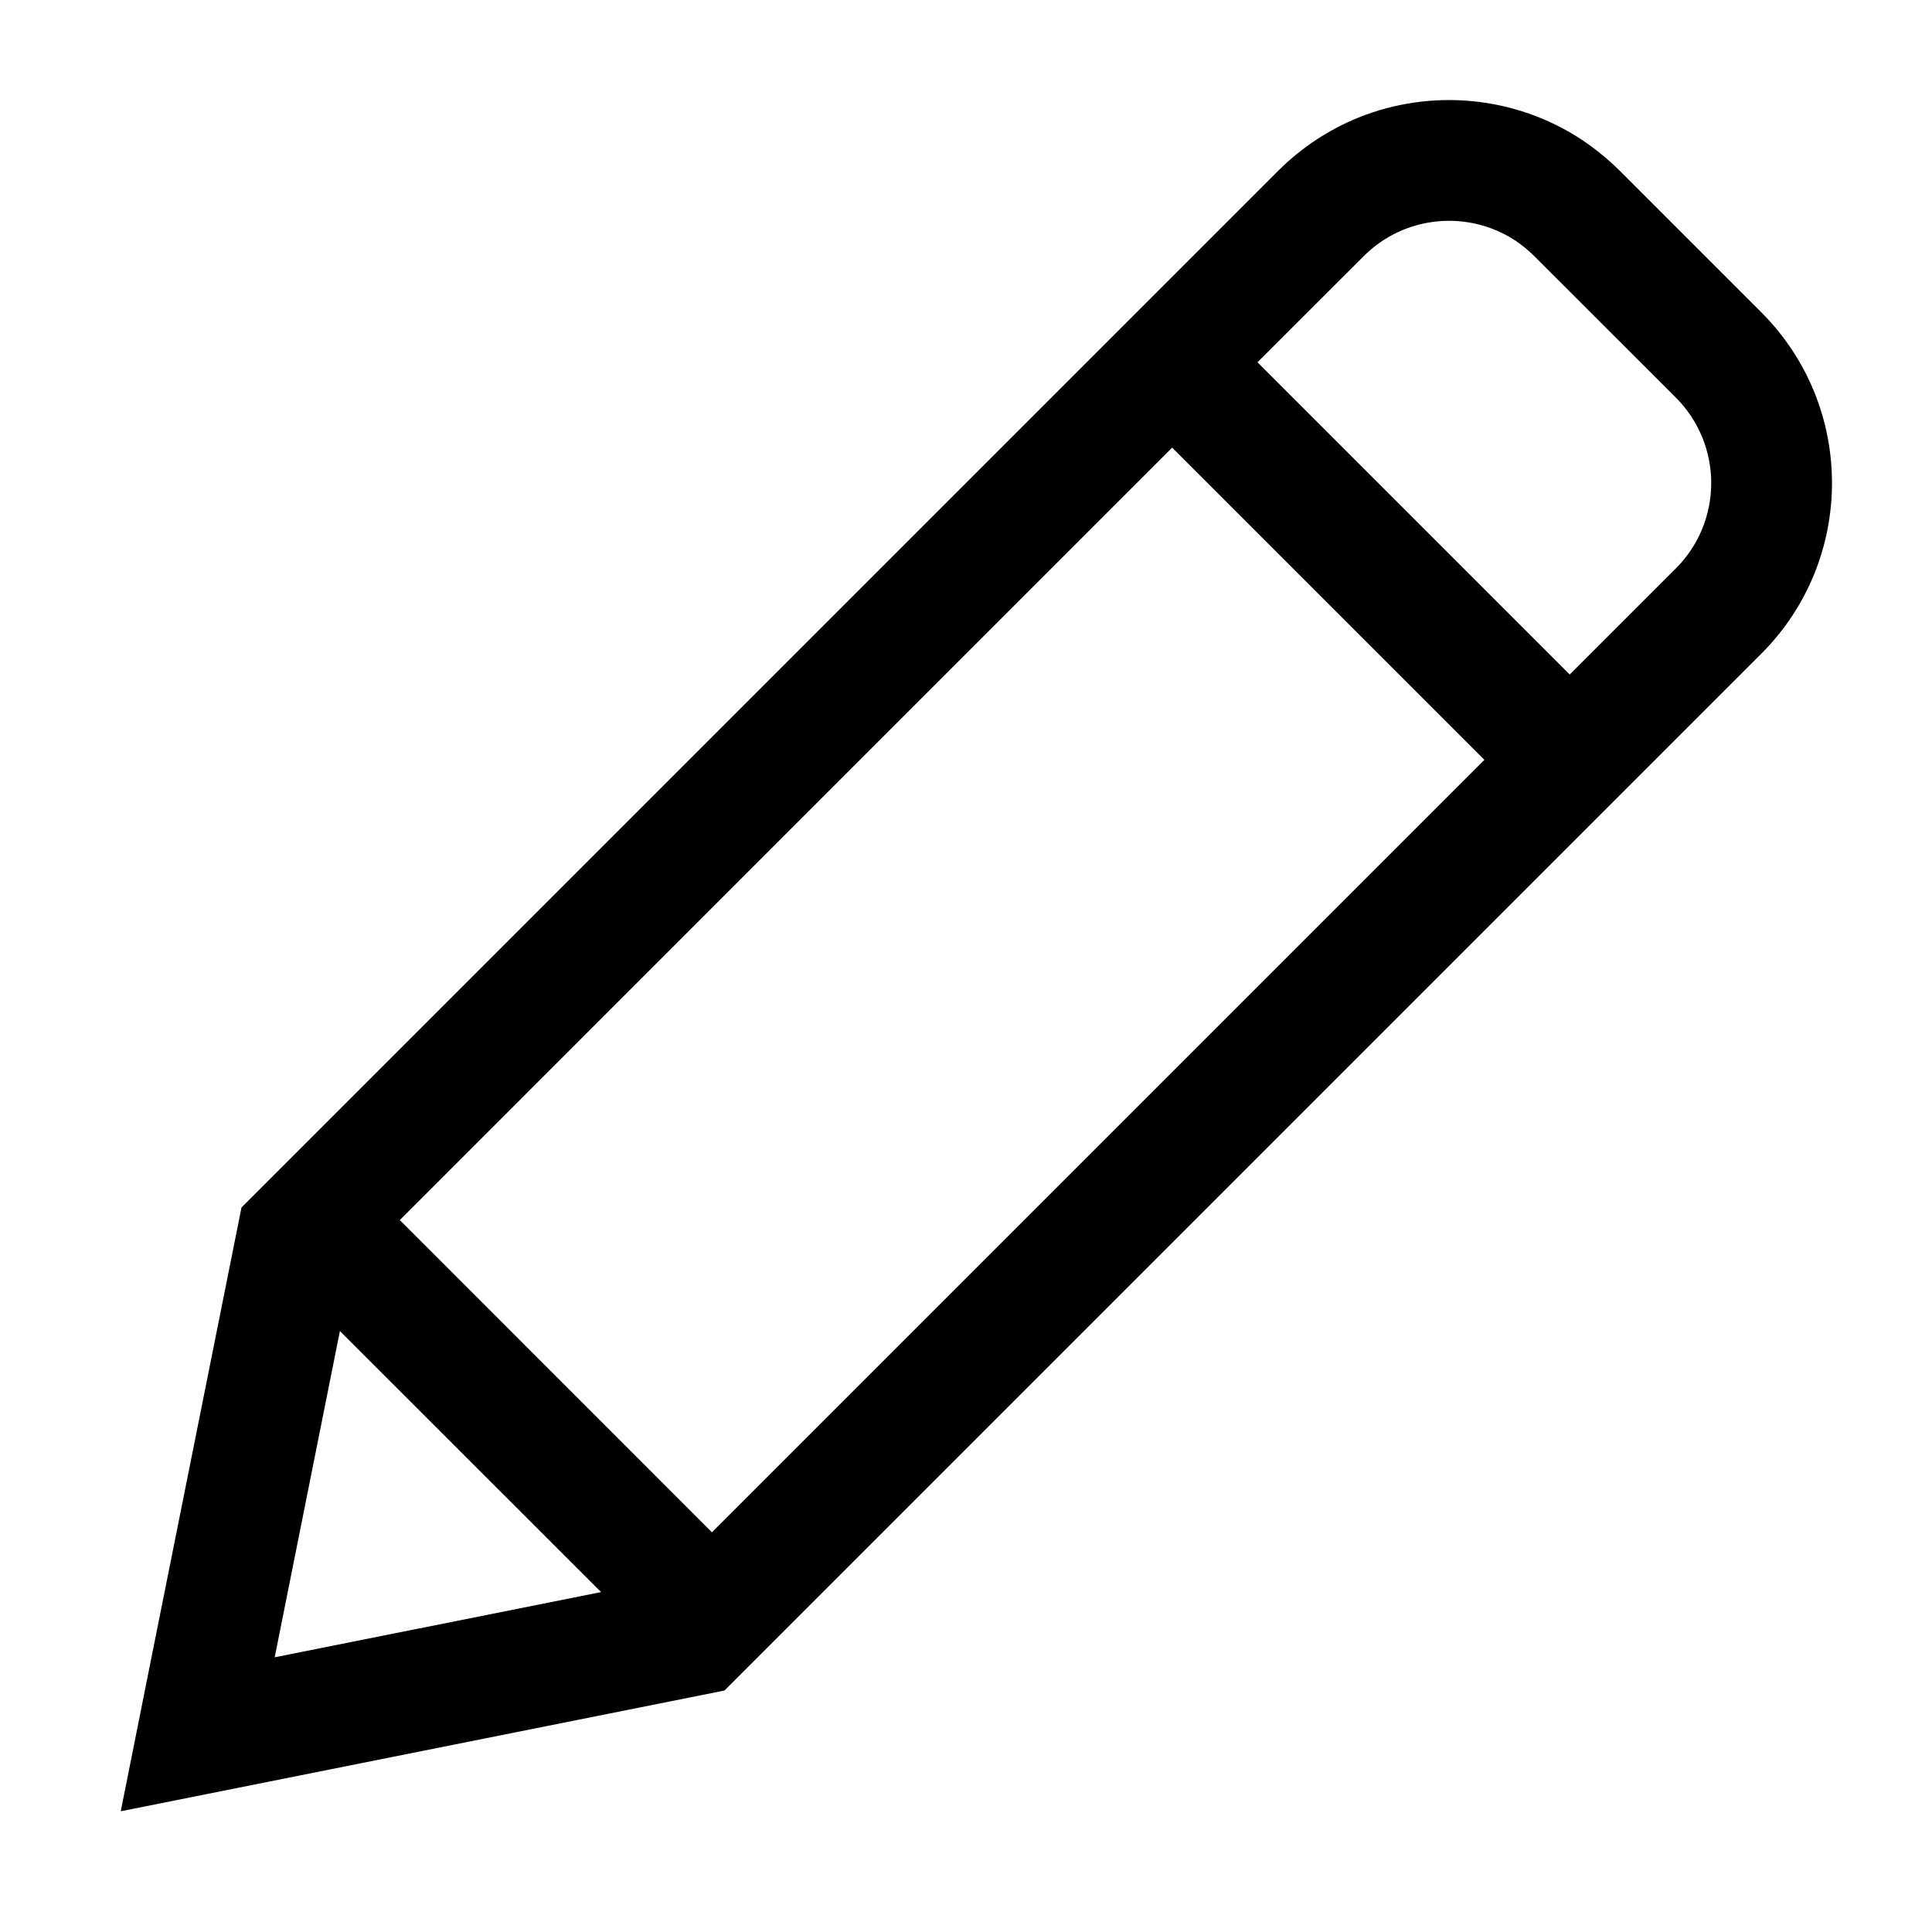 <svg width="16" height="16" viewBox="0 0 16 16" fill="none" xmlns="http://www.w3.org/2000/svg">
<g id="glyph-edit" clip-path="url(#clip0_241_9462)">
<g id="edit">
<path id="Union" fill-rule="evenodd" clip-rule="evenodd" d="M1.212 13.938L1 15L2.062 14.788L6 14L13 7L13.707 6.293L14.586 5.414C15.367 4.633 15.367 3.367 14.586 2.586L13.414 1.414C13.402 1.402 13.39 1.39 13.377 1.378C13.29 1.296 13.197 1.222 13.101 1.158C12.546 0.792 11.849 0.731 11.247 0.975C11.007 1.073 10.781 1.219 10.586 1.414L9.707 2.293L9 3L2 10L1.212 13.938ZM9.707 3.707L3.311 10.104L5.896 12.69L12.293 6.293L9.707 3.707ZM13 5.586L13.879 4.707C14.269 4.317 14.269 3.684 13.879 3.293L12.707 2.122C12.658 2.073 12.606 2.03 12.55 1.993C12.162 1.737 11.635 1.78 11.293 2.122L10.414 3L13 5.586ZM2.275 13.725L4.978 13.185L2.815 11.023L2.275 13.725Z" fill="black"/>
</g>
</g>
<defs>
<clipPath id="clip0_241_9462">
<rect width="16" height="16" fill="white"/>
</clipPath>
</defs>
</svg>
